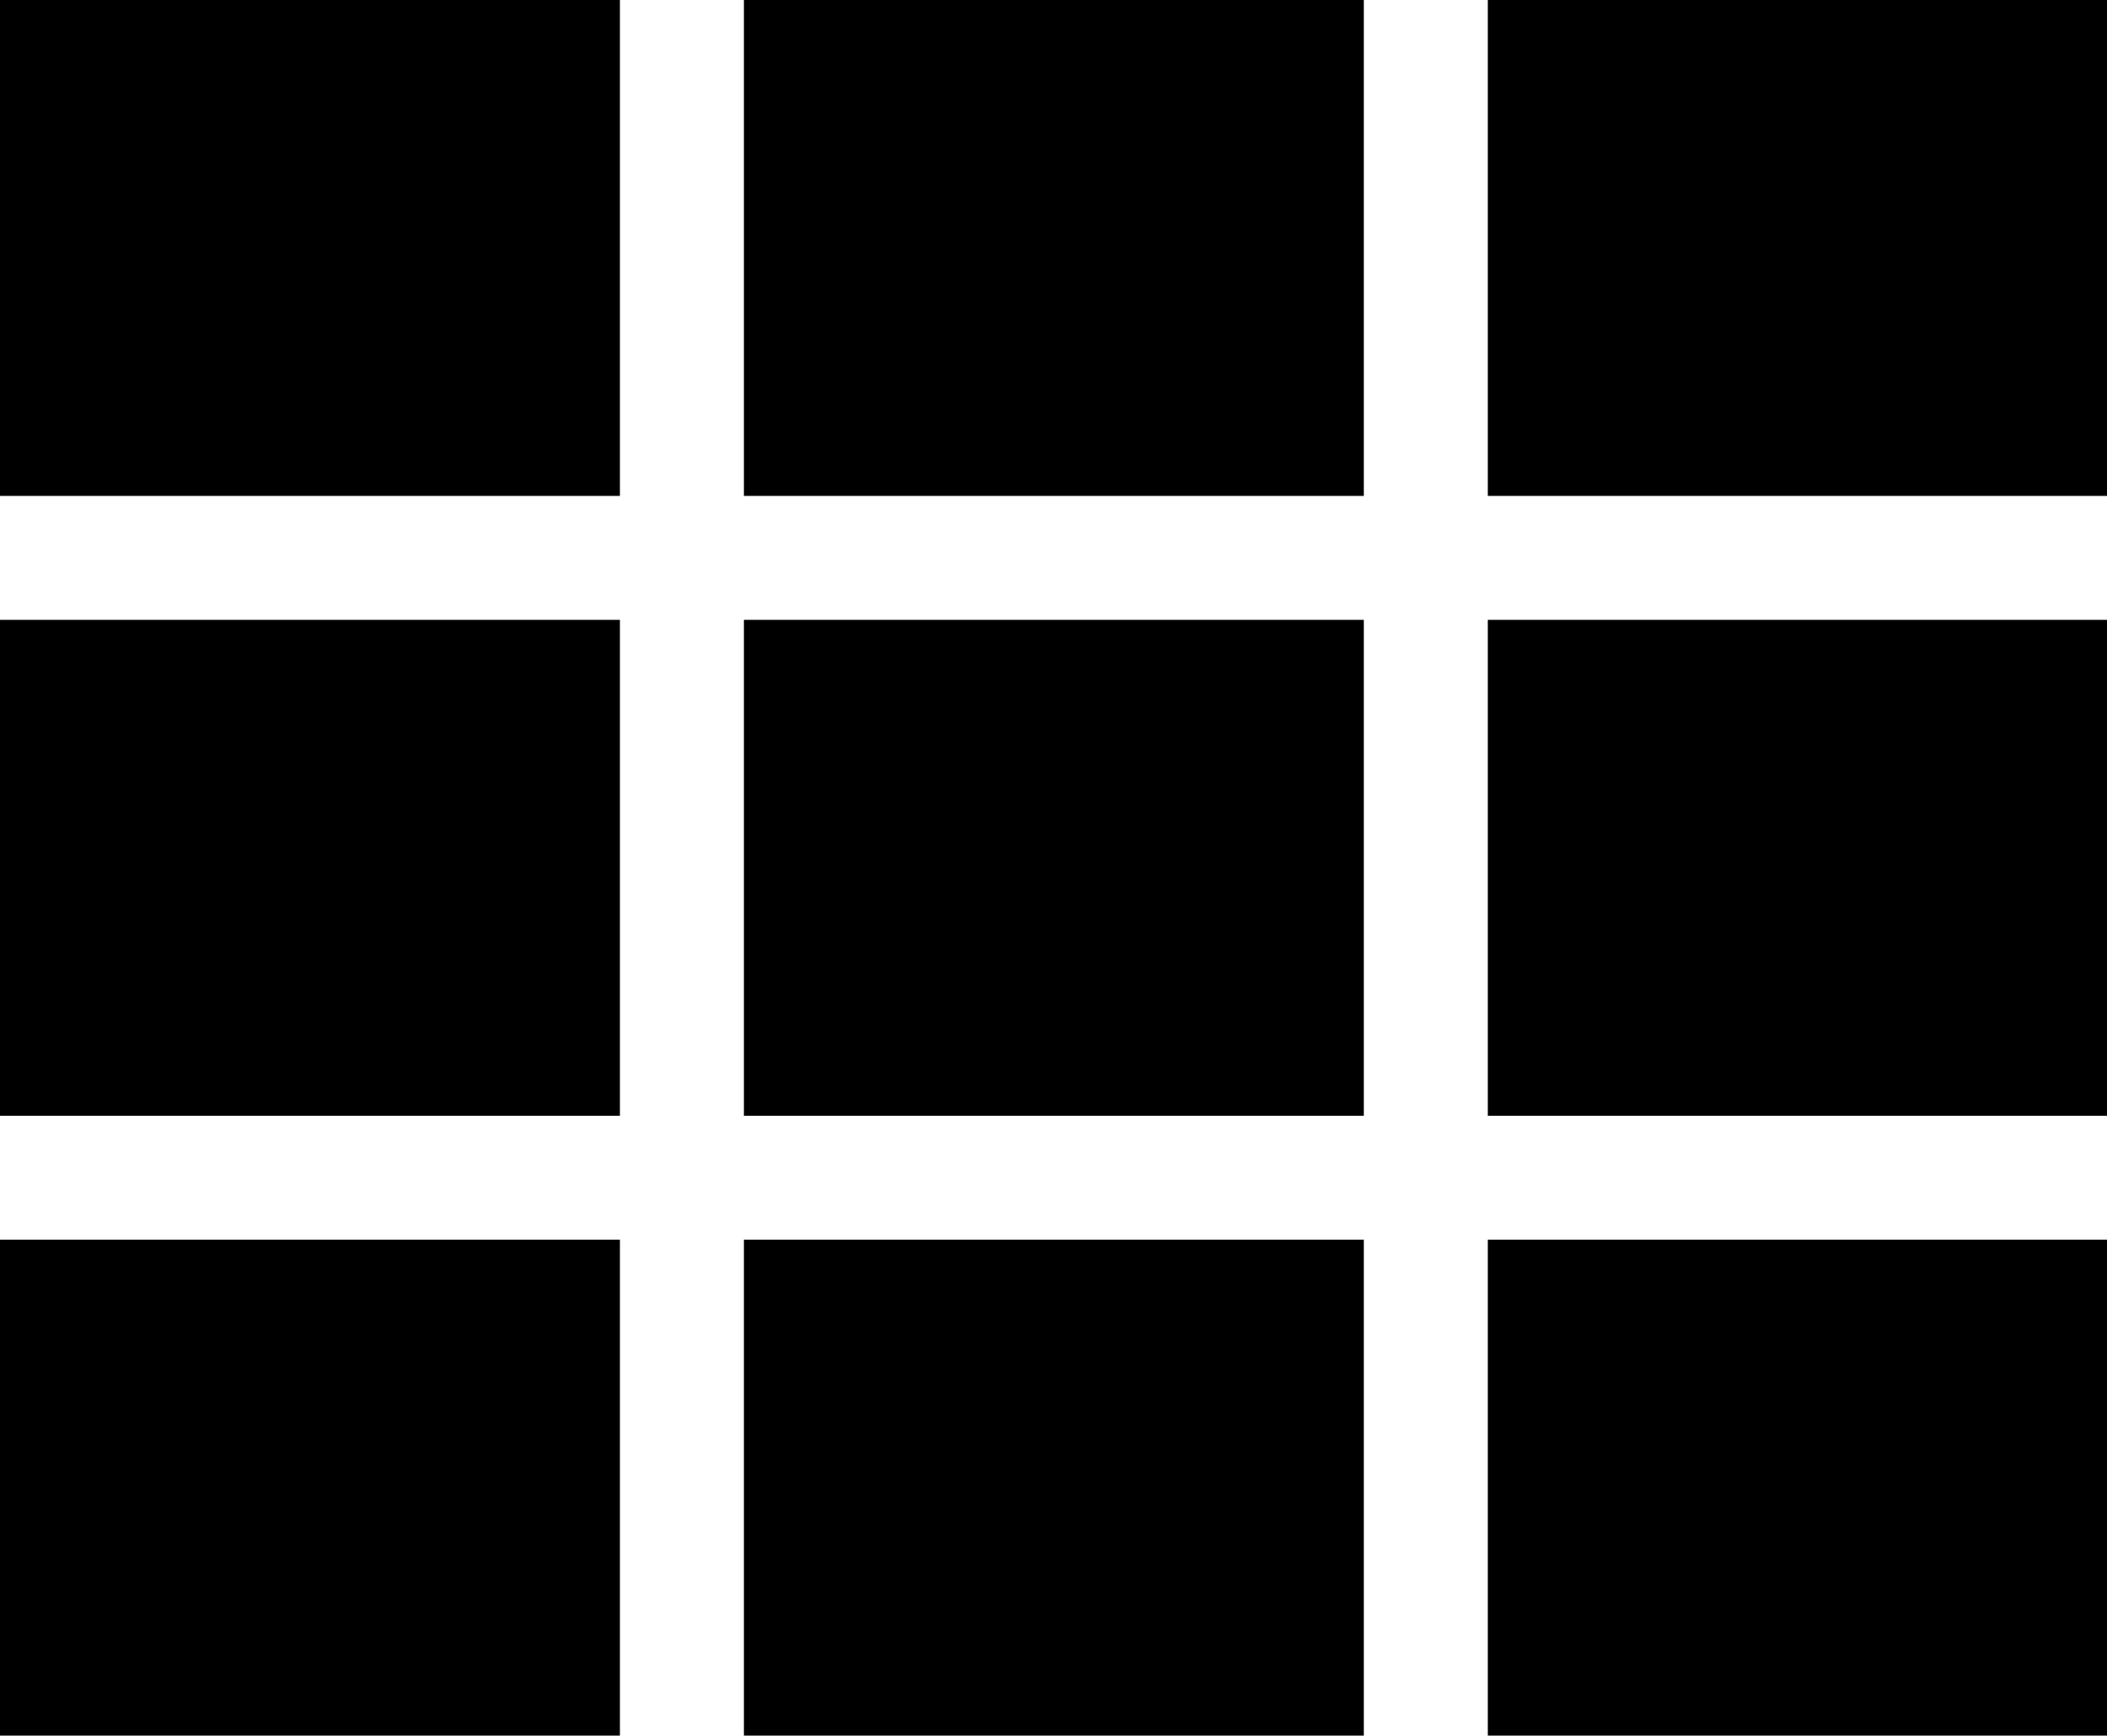 <svg xmlns="http://www.w3.org/2000/svg" width="1243" height="1024"><path d="M0 0h365.714v292.571H0V0zm438.857 0h365.714v292.571H438.857V0zm804.572 0H877.715v292.571h365.714V0zM0 365.714h365.714v292.571H0V365.714zm804.571 0H438.857v292.571h365.714V365.714zm73.143 0h365.714v292.571H877.714V365.714zm-512 365.715H0V1024h365.714V731.429zm73.143 0h365.714V1024H438.857V731.429zm804.572 0H877.715V1024h365.714V731.429z"/></svg>